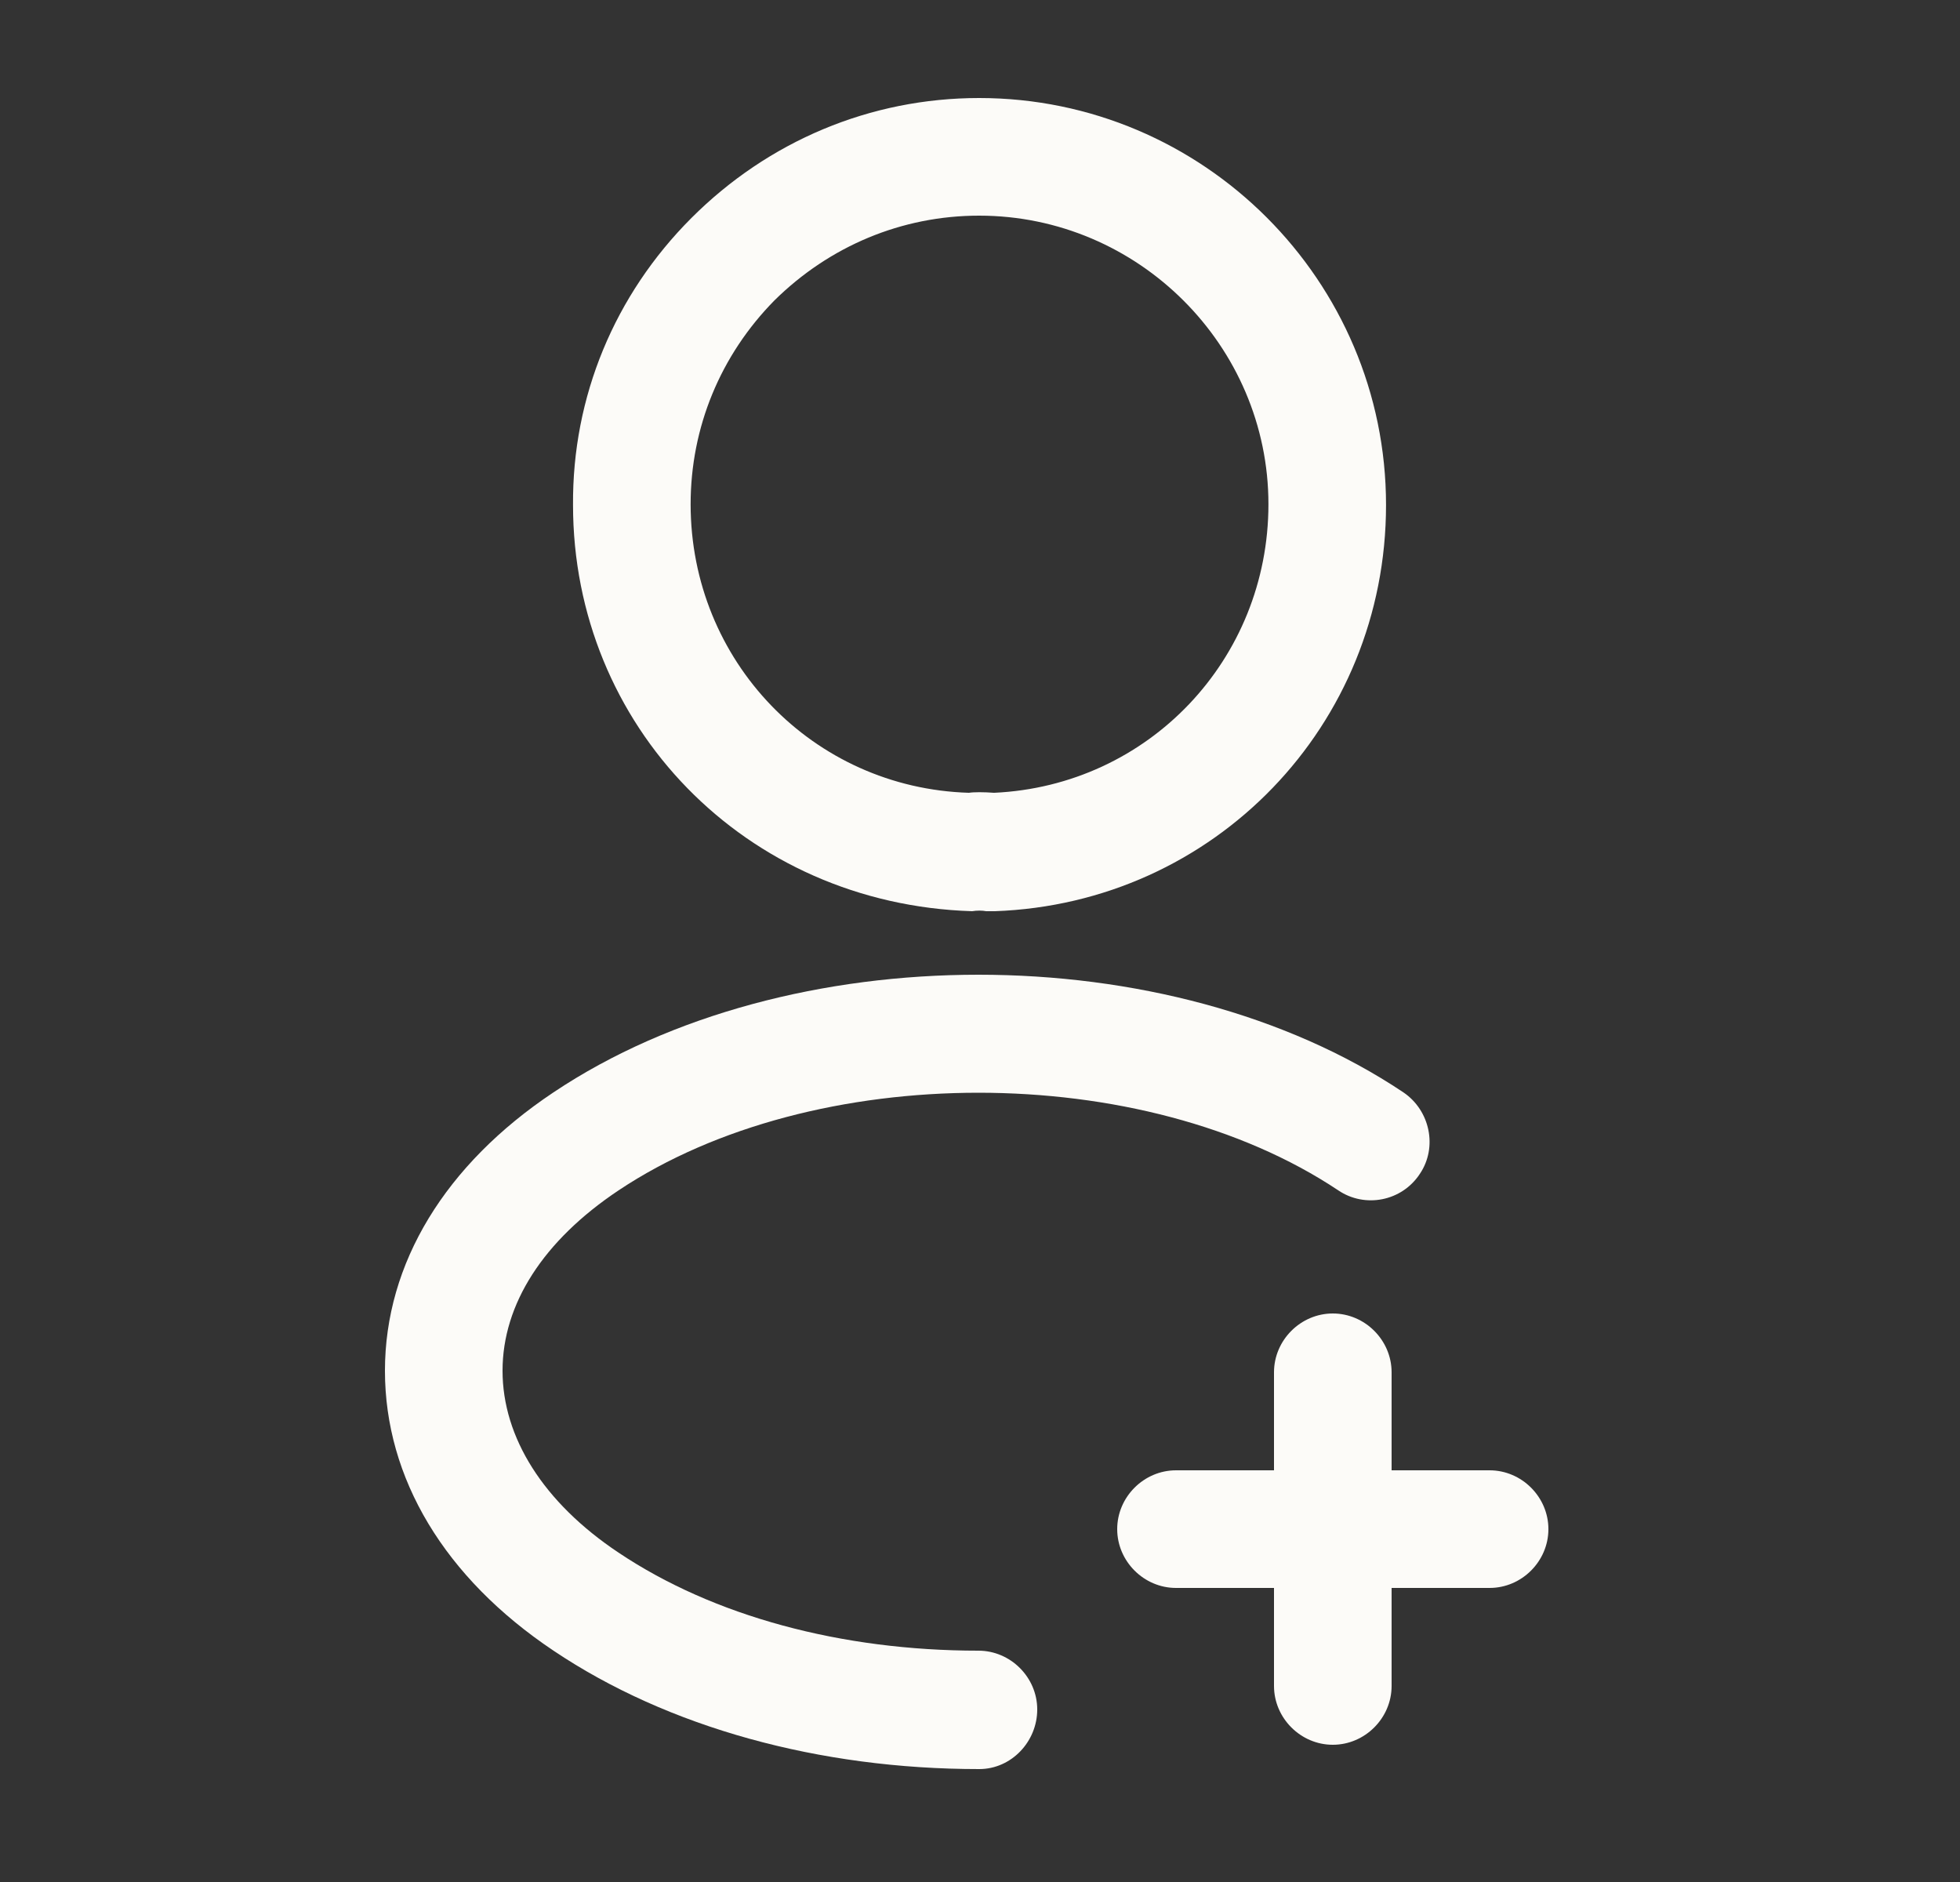 <svg width="25" height="24" viewBox="0 0 25 24" fill="none" xmlns="http://www.w3.org/2000/svg">
<rect x="0" y="0" width="25" height="24" fill="#333333" stroke="none"/>
<path d="M19 20.25H15C14.59 20.25 14.25 19.91 14.25 19.5C14.25 19.09 14.59 18.75 15 18.75H19C19.41 18.75 19.75 19.09 19.75 19.5C19.75 19.91 19.41 20.25 19 20.25Z" fill="#FCFBF8"/>
<path d="M17 22.25C16.59 22.25 16.25 21.91 16.25 21.5V17.5C16.25 17.09 16.59 16.75 17 16.75C17.41 16.75 17.75 17.09 17.75 17.5V21.5C17.75 21.91 17.41 22.25 17 22.25Z" fill="#FCFBF8"/>
<path d="M12.659 11.62C12.629 11.62 12.609 11.62 12.579 11.62C12.529 11.61 12.459 11.61 12.399 11.62C9.499 11.53 7.309 9.25 7.309 6.44C7.299 5.06 7.839 3.76 8.819 2.78C9.799 1.8 11.099 1.25 12.489 1.25C15.349 1.25 17.679 3.58 17.679 6.44C17.679 9.25 15.489 11.52 12.689 11.62C12.679 11.62 12.669 11.62 12.659 11.62ZM12.489 2.75C11.499 2.75 10.579 3.14 9.879 3.83C9.189 4.53 8.809 5.45 8.809 6.43C8.809 8.43 10.369 10.05 12.359 10.11C12.419 10.1 12.549 10.1 12.679 10.11C14.649 10.02 16.179 8.41 16.179 6.43C16.179 4.41 14.519 2.75 12.489 2.75Z" fill="#FCFBF8"/>
<path d="M12.49 22.56C10.45 22.56 8.52 22.03 7.06 21.05C5.67 20.12 4.91 18.85 4.91 17.48C4.91 16.11 5.68 14.85 7.06 13.93C10.05 11.93 14.91 11.93 17.9 13.93C18.24 14.16 18.34 14.63 18.11 14.97C17.88 15.32 17.41 15.41 17.07 15.18C14.58 13.52 10.38 13.52 7.89 15.18C6.93 15.82 6.41 16.63 6.41 17.48C6.41 18.33 6.93 19.16 7.89 19.8C9.1 20.61 10.73 21.05 12.48 21.05C12.89 21.05 13.23 21.39 13.23 21.8C13.23 22.21 12.9 22.56 12.49 22.56Z" fill="#FCFBF8"/>
</svg>
